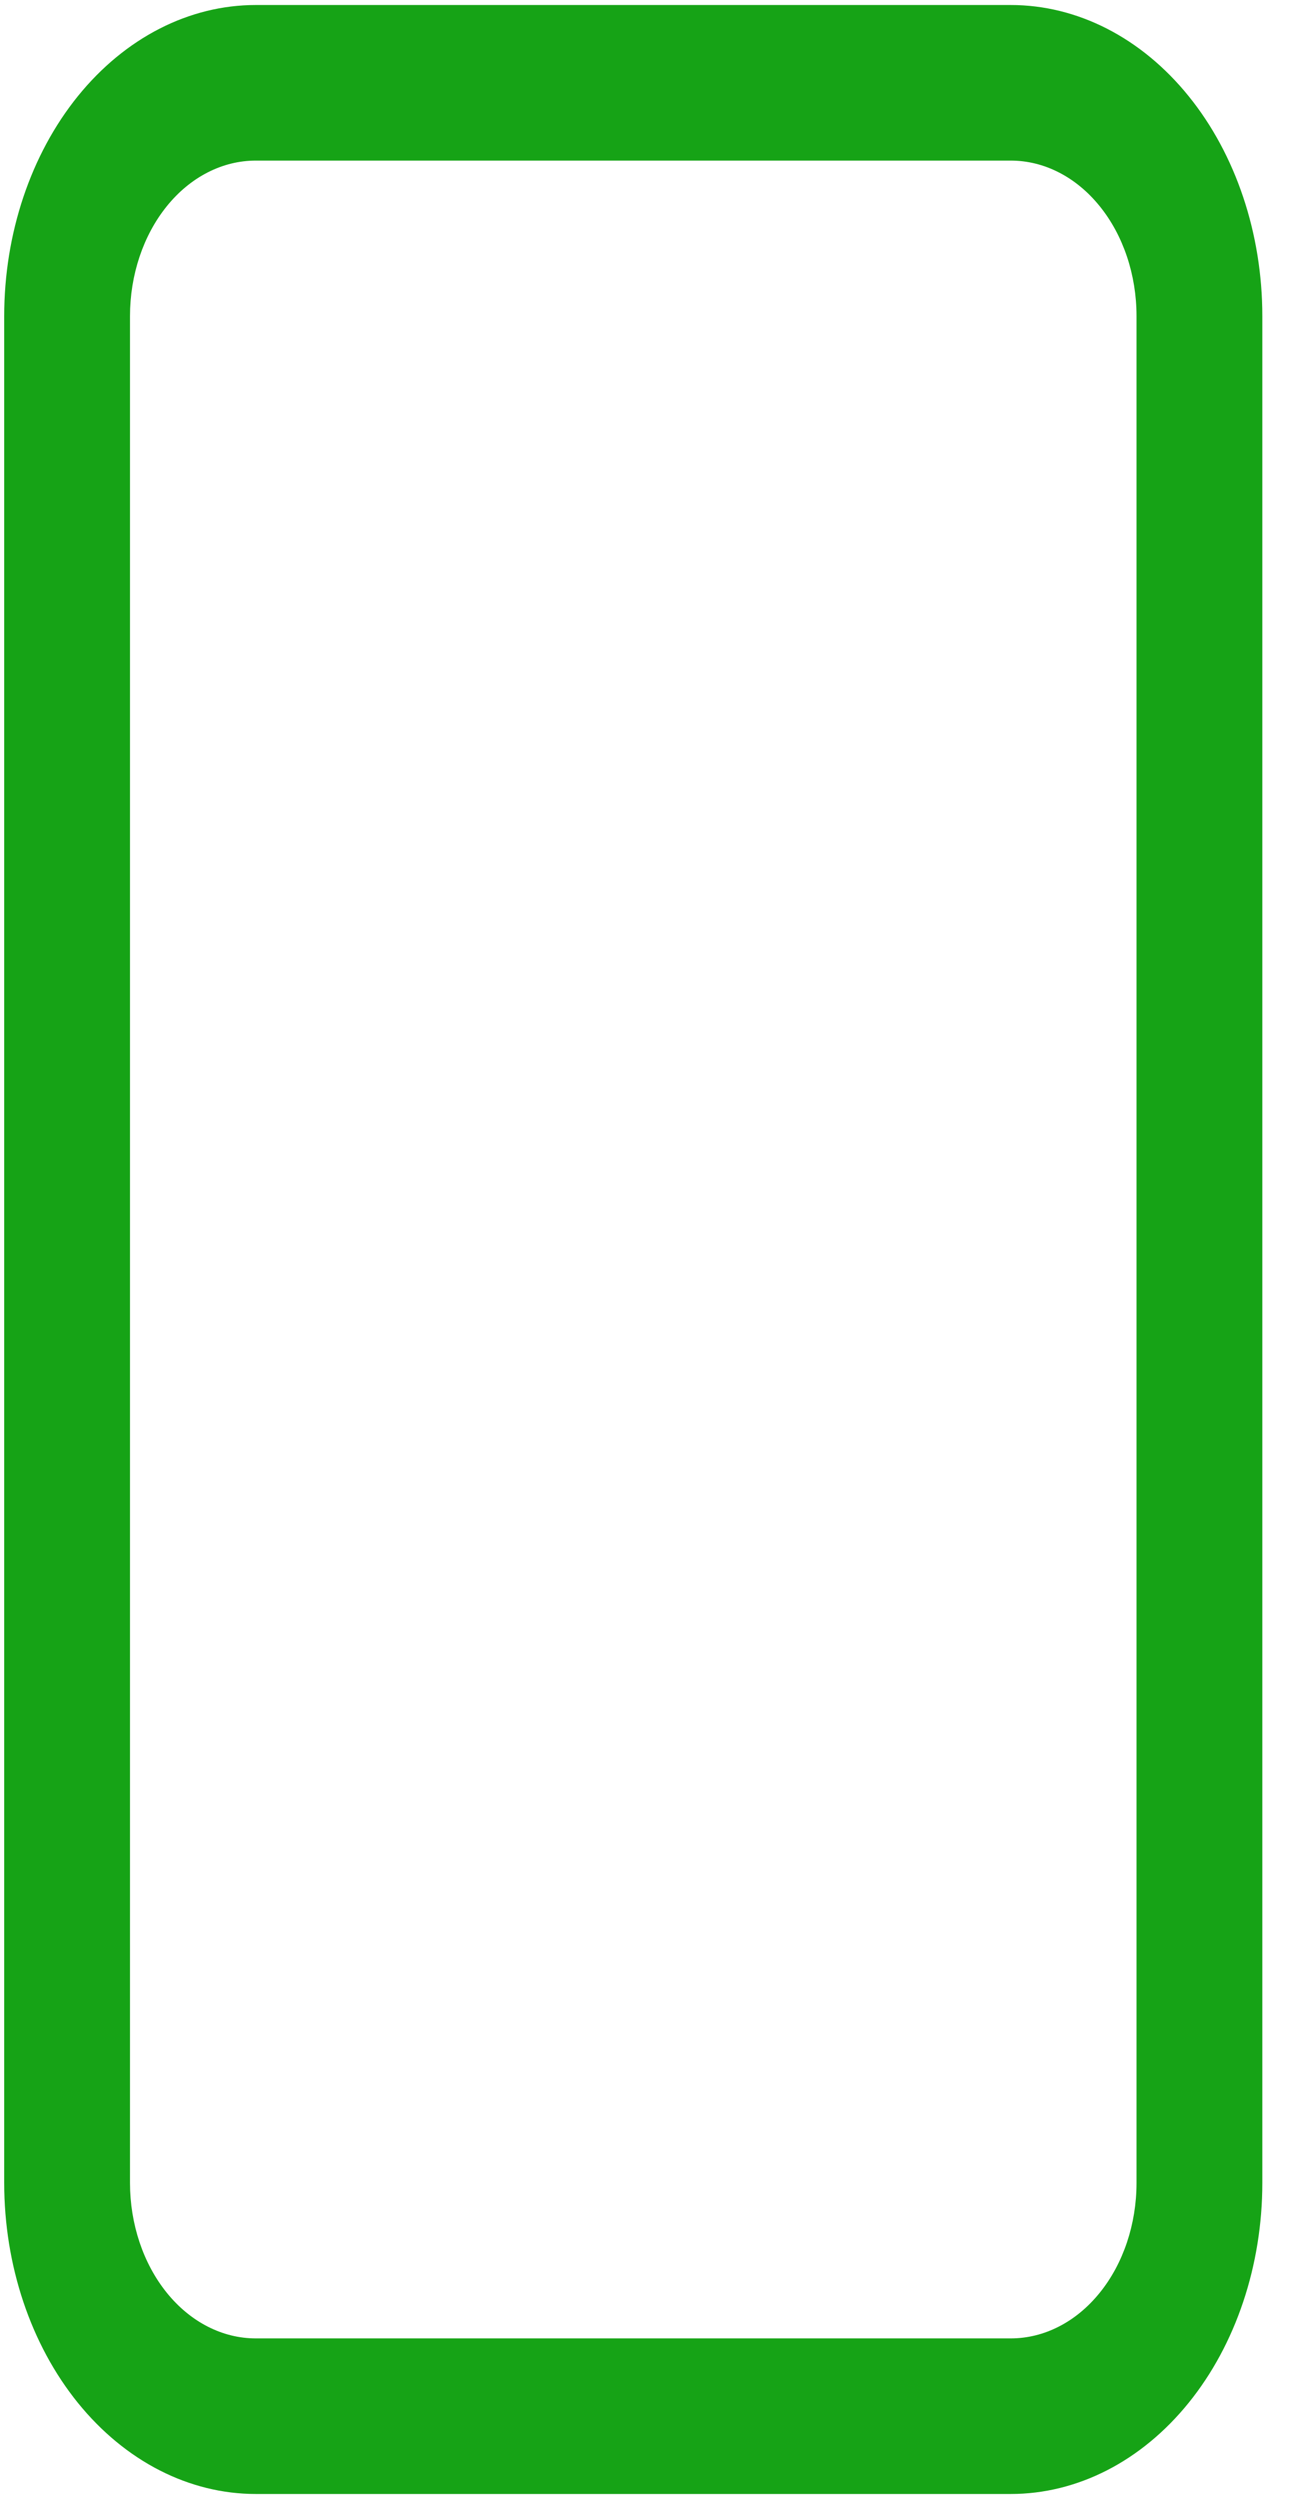 <svg width="26" height="50" viewBox="0 0 26 50" fill="none" xmlns="http://www.w3.org/2000/svg">
<path d="M20.23 3.212C20.898 3.212 21.538 3.539 22.01 4.123C22.483 4.706 22.748 5.498 22.748 6.323V43.66C22.748 44.485 22.483 45.277 22.01 45.86C21.538 46.444 20.898 46.771 20.23 46.771H5.12C4.453 46.771 3.812 46.444 3.34 45.86C2.868 45.277 2.602 44.485 2.602 43.66V6.323C2.602 5.498 2.868 4.706 3.34 4.123C3.812 3.539 4.453 3.212 5.12 3.212H20.23ZM5.12 0.1C3.785 0.1 2.504 0.756 1.559 1.923C0.615 3.09 0.084 4.673 0.084 6.323V43.66C0.084 45.31 0.615 46.893 1.559 48.06C2.504 49.227 3.785 49.883 5.12 49.883H20.23C21.566 49.883 22.847 49.227 23.791 48.06C24.736 46.893 25.266 45.31 25.266 43.66V6.323C25.266 4.673 24.736 3.09 23.791 1.923C22.847 0.756 21.566 0.1 20.23 0.1L5.12 0.1Z" fill="#16A316"/>
</svg>
